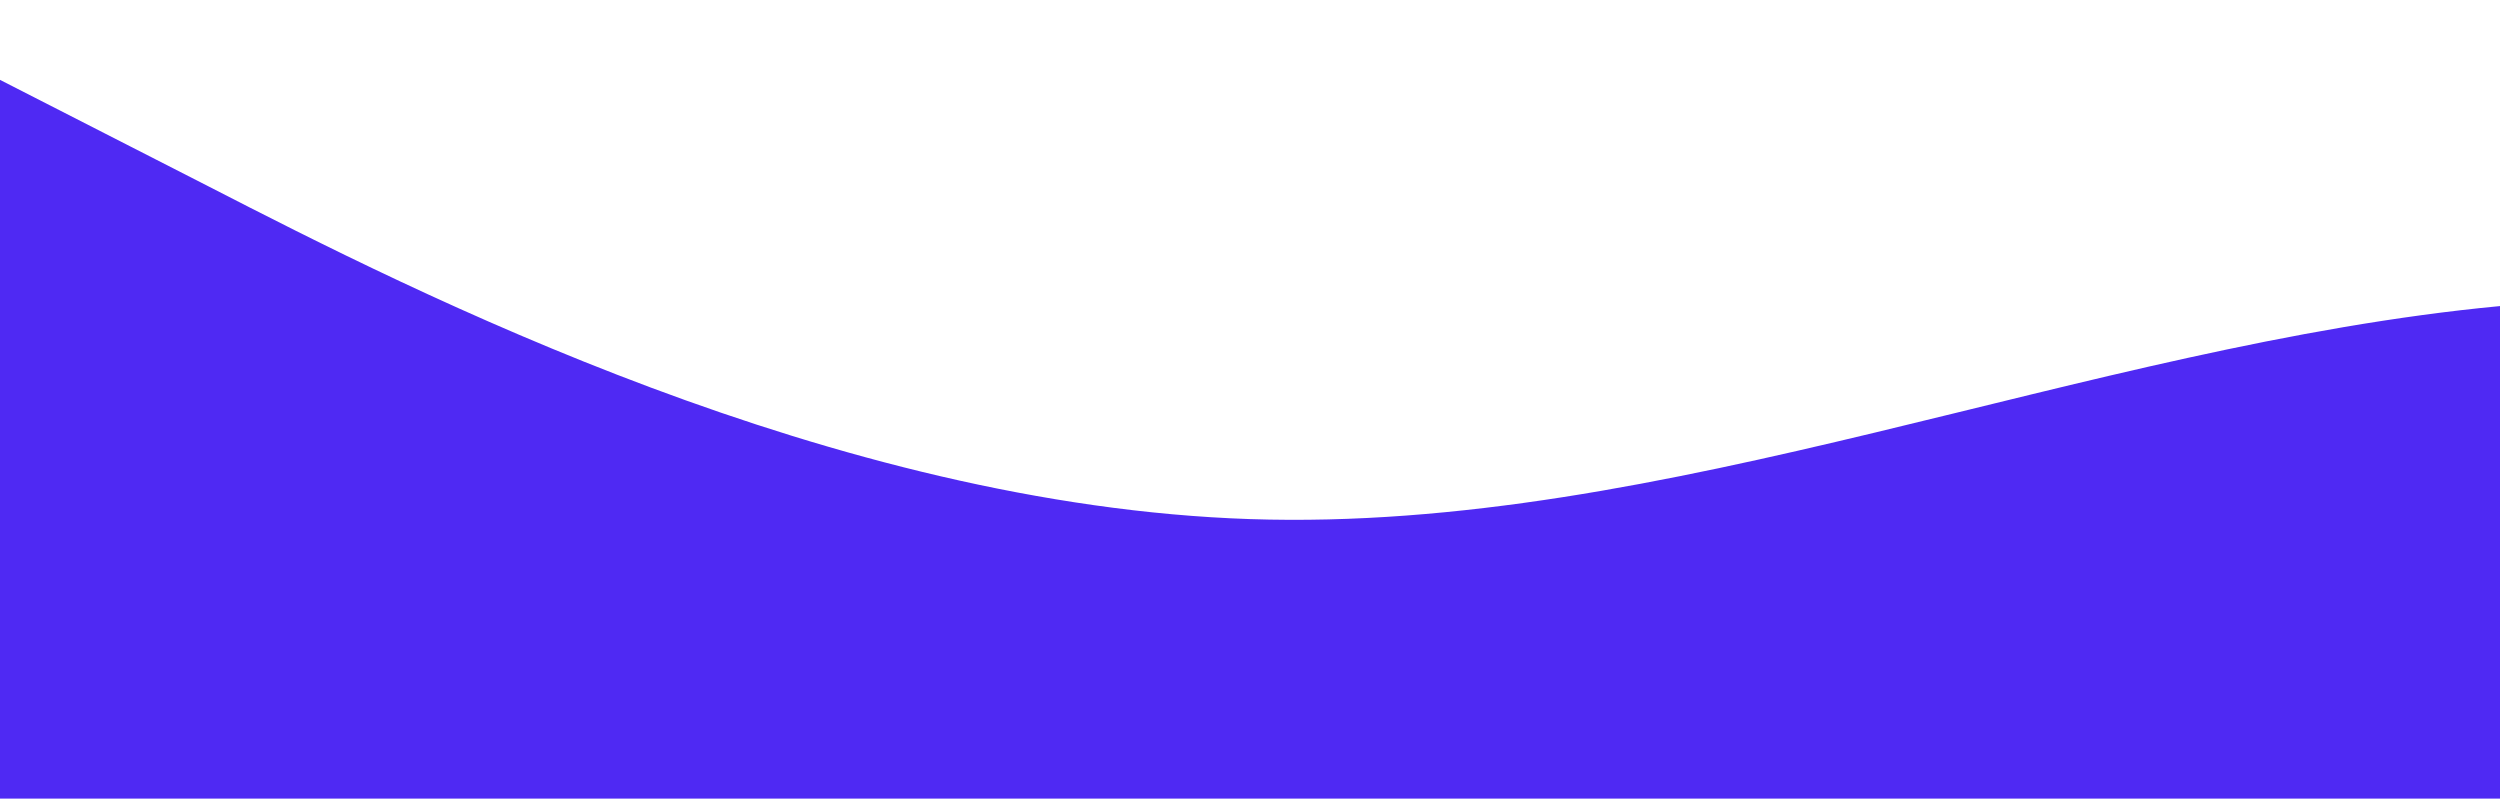 <svg id="wave" style="transform:rotate(0deg) scaleX(-1); transition: 0.3s" viewBox="0 0 1440 460" version="1.1" xmlns="http://www.w3.org/2000/svg"><defs><linearGradient id="sw-gradient-0" x1="0" x2="0" y1="1" y2="0"><stop stop-color="rgba(79, 41, 243, 1)" offset="0%"></stop><stop stop-color="rgba(79, 41, 243, 1)" offset="100%"></stop></linearGradient></defs><path style="transform:translate(0, 0px); opacity:1" fill="url(#sw-gradient-0)" d="M0,46L120,107.3C240,169,480,291,720,299C960,307,1200,199,1440,176.3C1680,153,1920,215,2160,245.3C2400,276,2640,276,2880,230C3120,184,3360,92,3600,84.3C3840,77,4080,153,4320,161C4560,169,4800,107,5040,92C5280,77,5520,107,5760,145.7C6000,184,6240,230,6480,253C6720,276,6960,276,7200,237.7C7440,199,7680,123,7920,76.7C8160,31,8400,15,8640,46C8880,77,9120,153,9360,199.3C9600,245,9840,261,10080,245.3C10320,230,10560,184,10800,184C11040,184,11280,230,11520,253C11760,276,12000,276,12240,230C12480,184,12720,92,12960,107.3C13200,123,13440,245,13680,253C13920,261,14160,153,14400,122.7C14640,92,14880,138,15120,153.3C15360,169,15600,153,15840,138C16080,123,16320,107,16560,107.3C16800,107,17040,123,17160,130.3L17280,138L17280,460L17160,460C17040,460,16800,460,16560,460C16320,460,16080,460,15840,460C15600,460,15360,460,15120,460C14880,460,14640,460,14400,460C14160,460,13920,460,13680,460C13440,460,13200,460,12960,460C12720,460,12480,460,12240,460C12000,460,11760,460,11520,460C11280,460,11040,460,10800,460C10560,460,10320,460,10080,460C9840,460,9600,460,9360,460C9120,460,8880,460,8640,460C8400,460,8160,460,7920,460C7680,460,7440,460,7200,460C6960,460,6720,460,6480,460C6240,460,6000,460,5760,460C5520,460,5280,460,5040,460C4800,460,4560,460,4320,460C4080,460,3840,460,3600,460C3360,460,3120,460,2880,460C2640,460,2400,460,2160,460C1920,460,1680,460,1440,460C1200,460,960,460,720,460C480,460,240,460,120,460L0,460Z"></path></svg>
